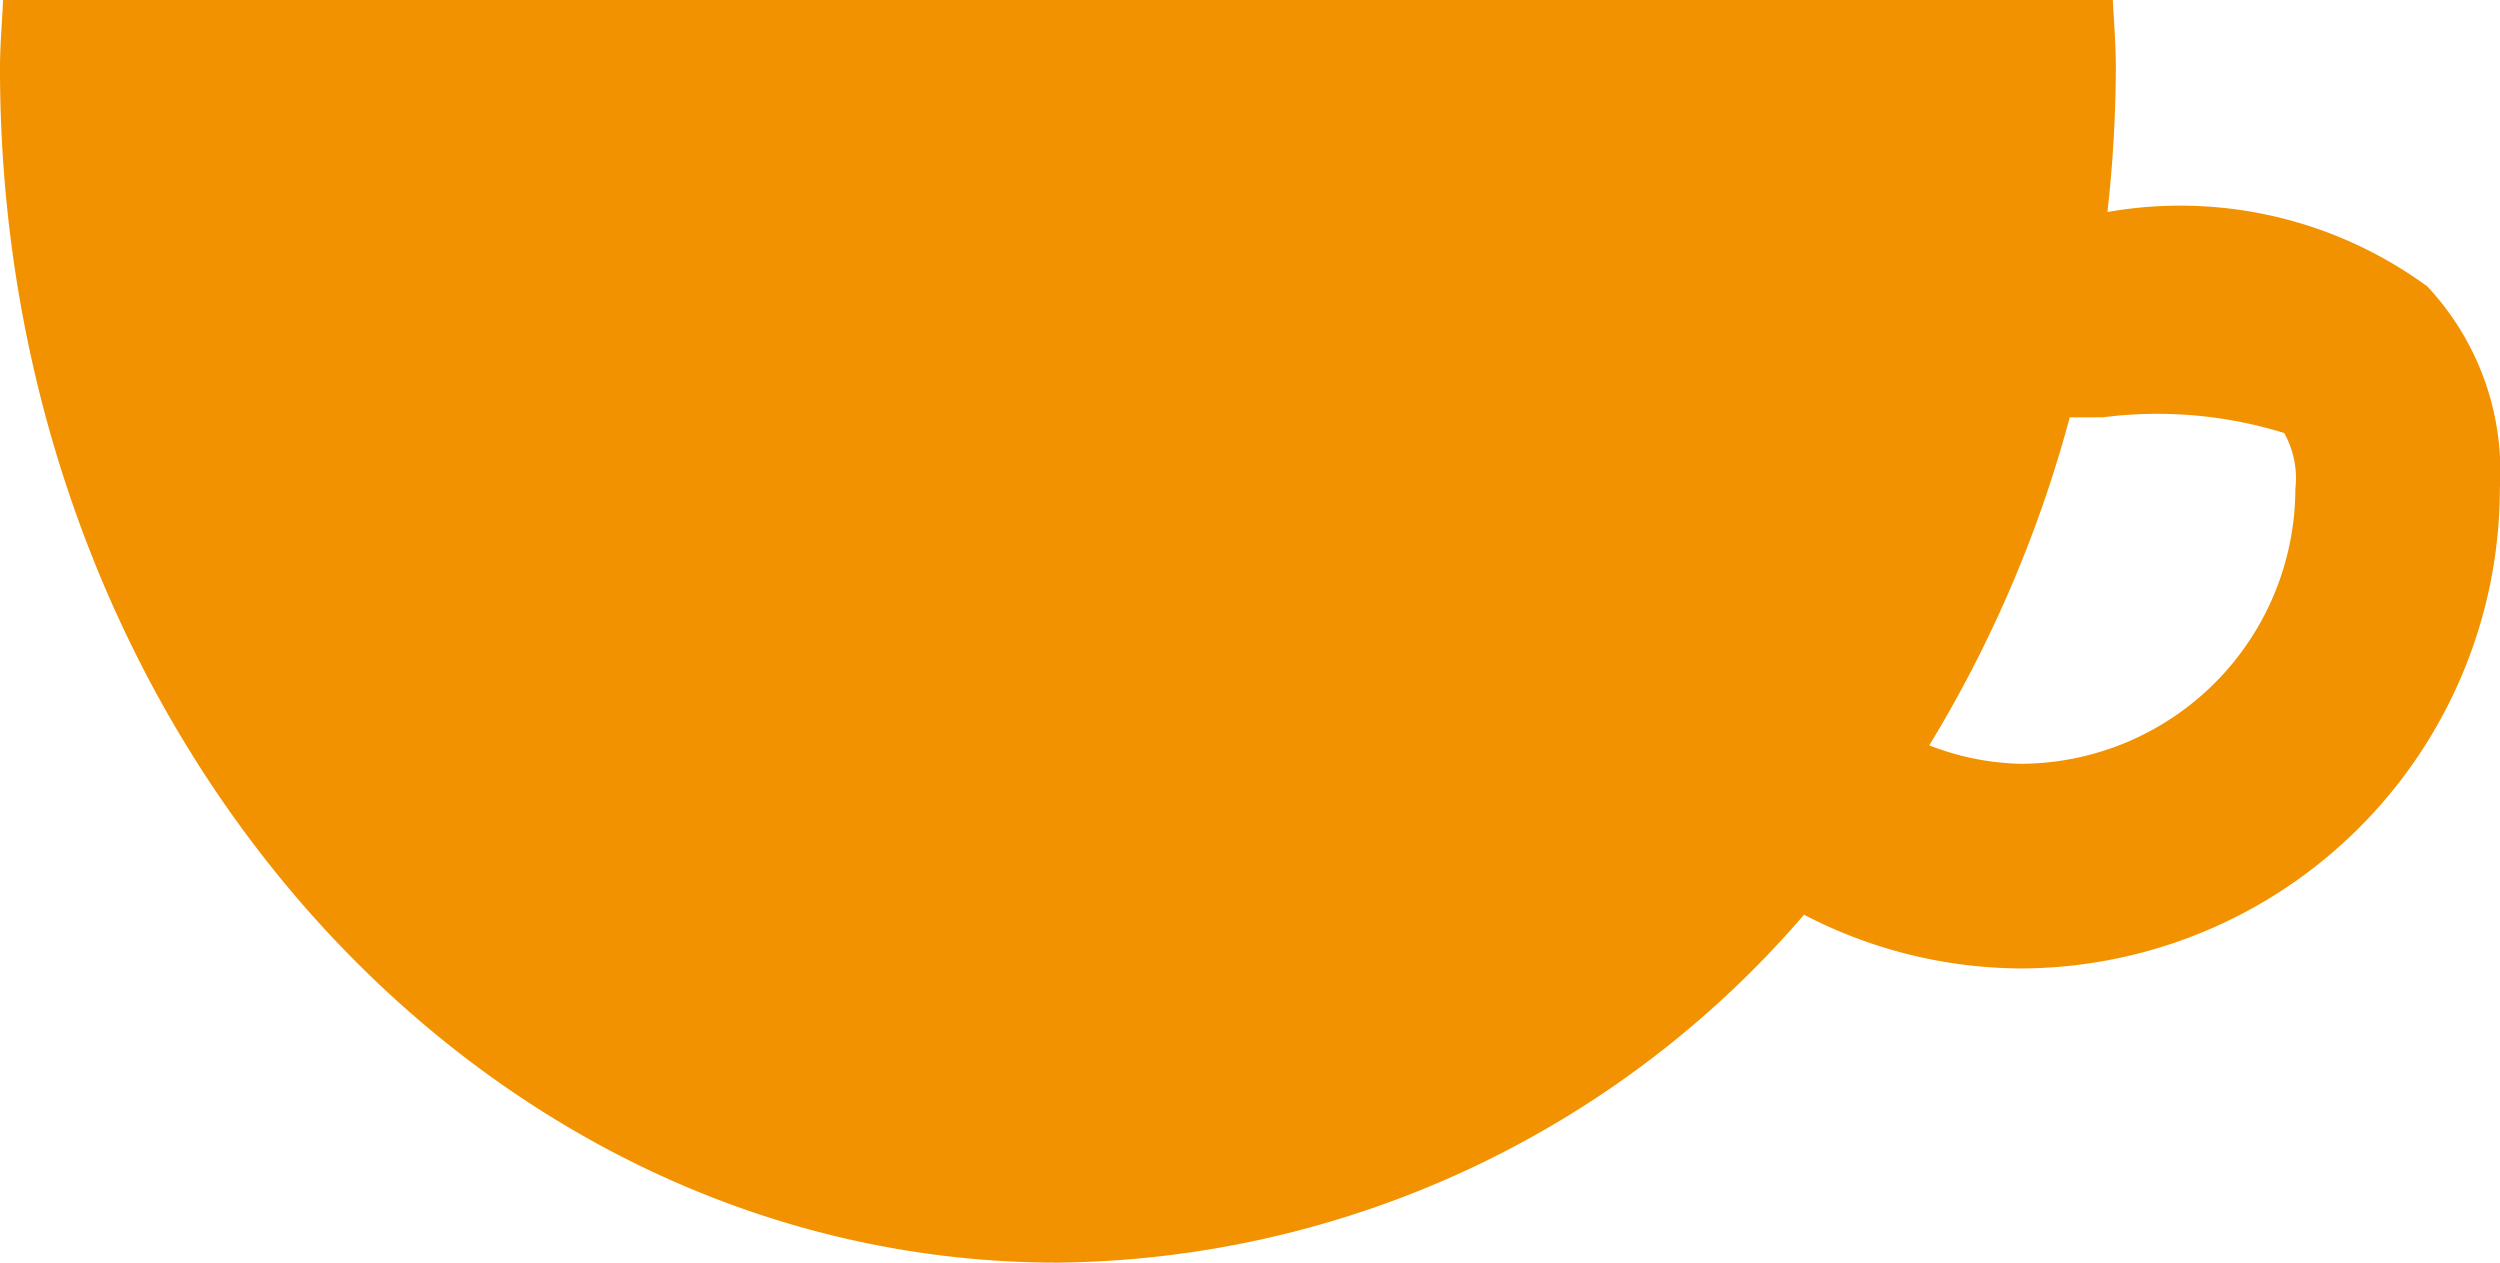 <svg xmlns="http://www.w3.org/2000/svg" width="18.984" height="9.588" viewBox="0 0 18.984 9.588">
  <path id="Coffee_" data-name="Coffee " d="M658.616,222.375a3.177,3.177,0,0,0-2.429-.565,10.052,10.052,0,0,0,.064-1.09c0-.176-.014-.346-.023-.52H640.207c-.007.174-.023.343-.023.52,0,5.009,3.6,9.068,8.033,9.068a7.574,7.574,0,0,0,5.666-2.642,3.6,3.6,0,0,0,1.639.408,3.648,3.648,0,0,0,3.645-3.645A2.056,2.056,0,0,0,658.616,222.375ZM655.523,226a2.031,2.031,0,0,1-.689-.14,9.539,9.539,0,0,0,1.067-2.491l.25,0a3.259,3.259,0,0,1,1.378.119.7.7,0,0,1,.085.424A2.092,2.092,0,0,1,655.523,226Z" transform="translate(-640.184 -220.2)" fill="#f39200"/>
</svg>
